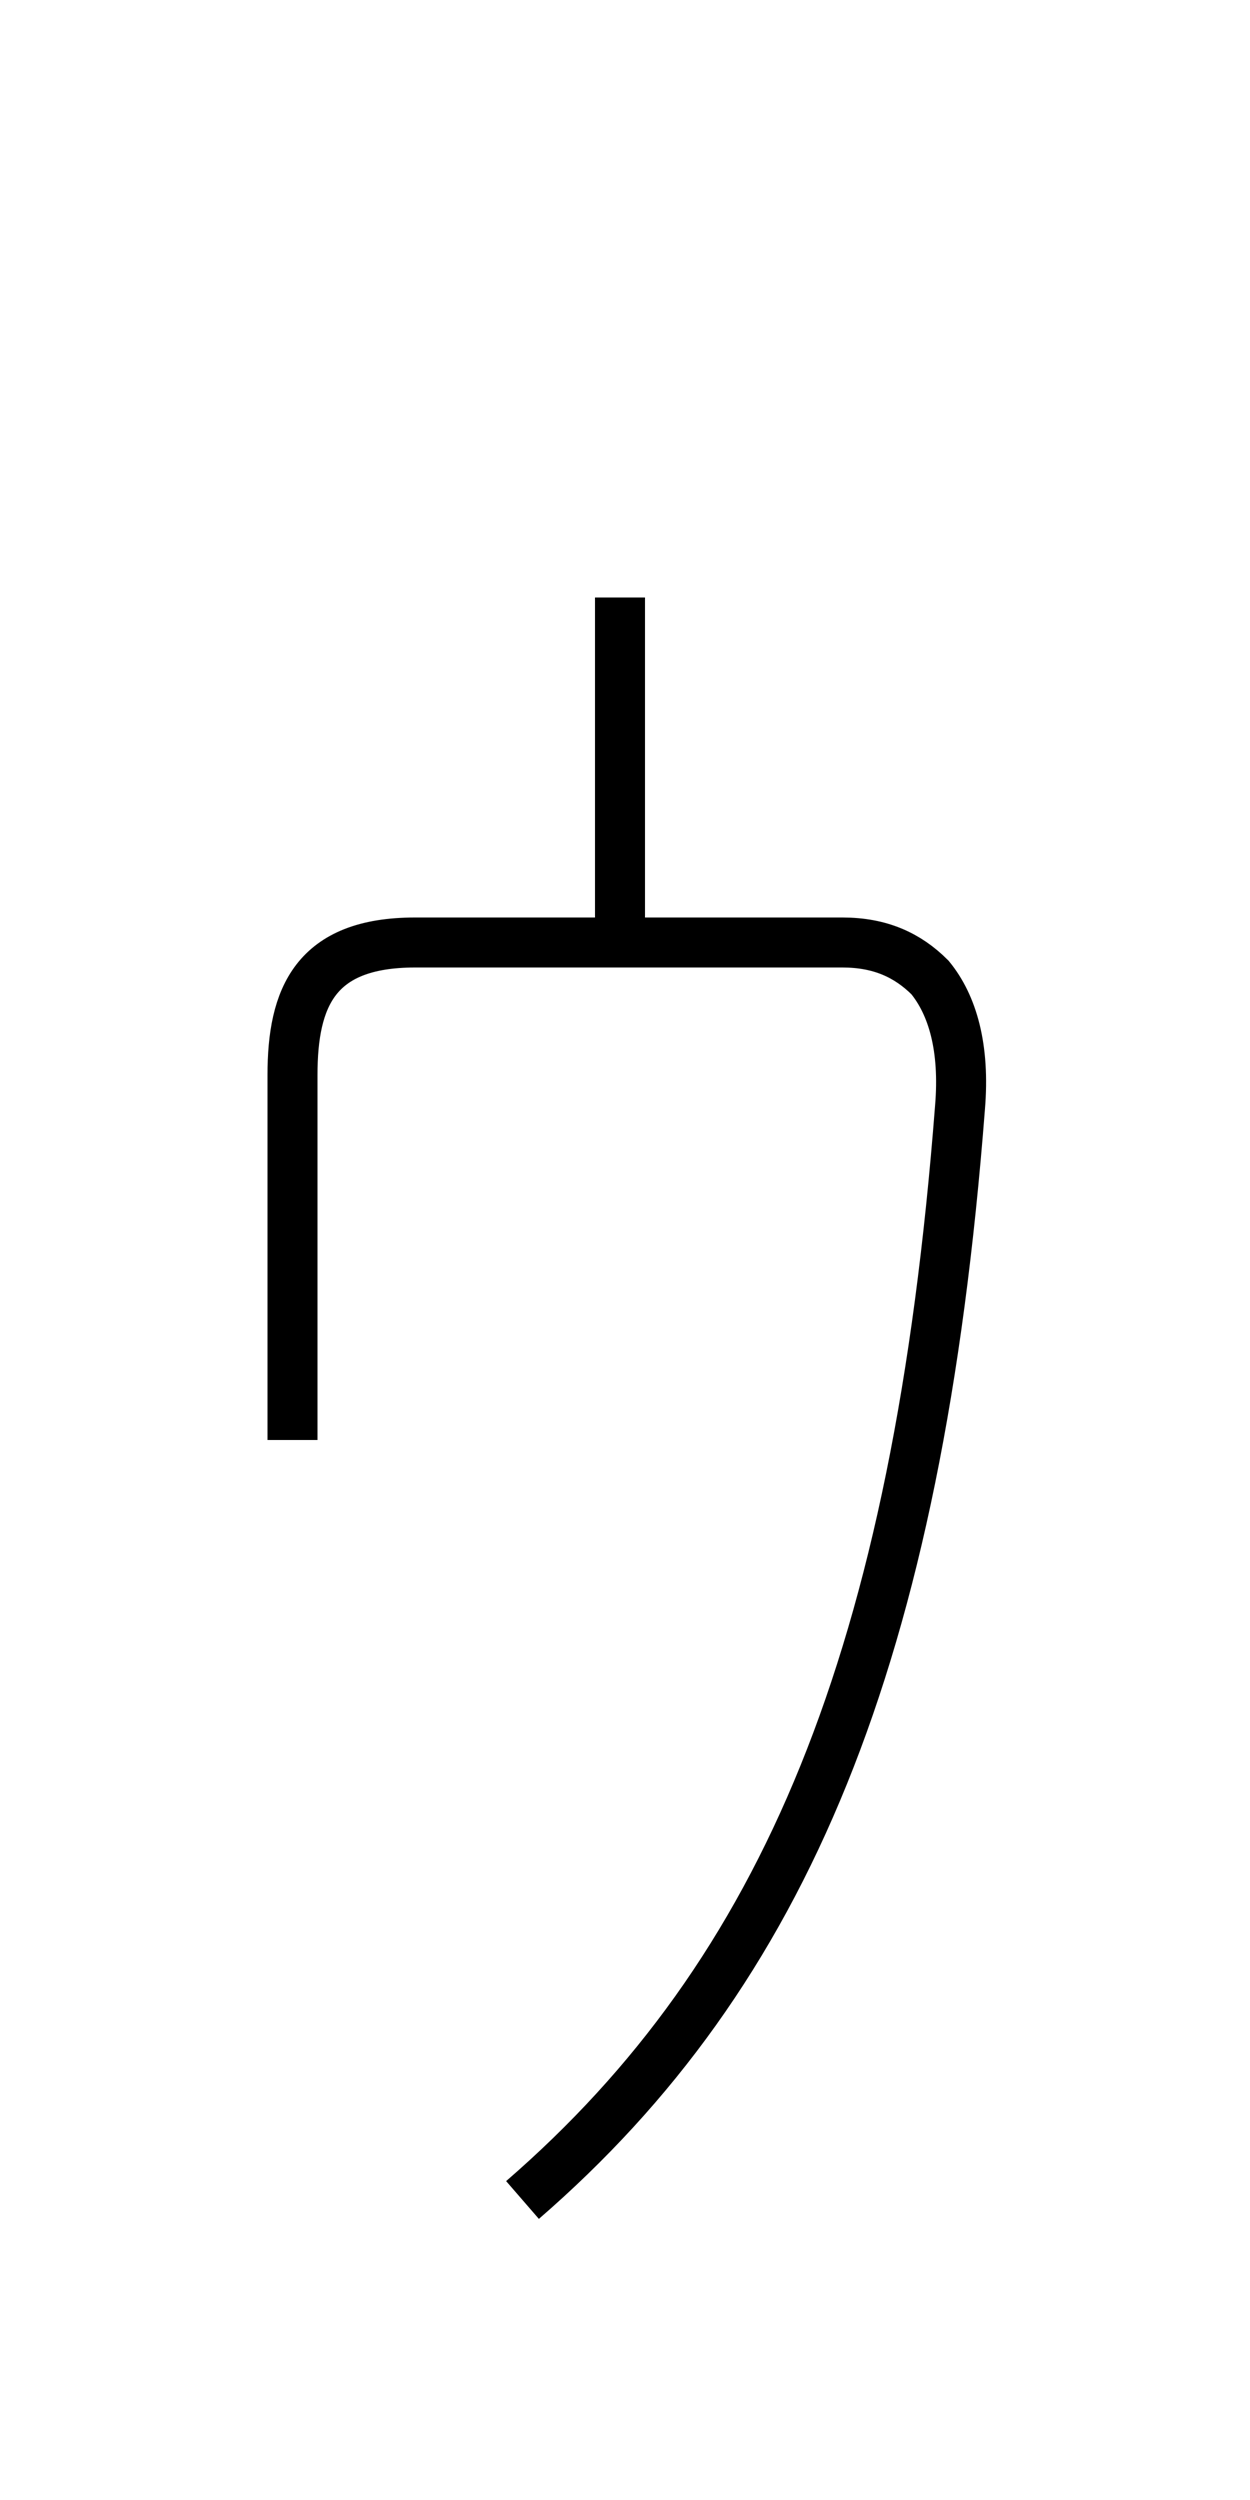 <?xml version='1.0' encoding='utf8'?>
<svg viewBox="0.0 -6.0 25.0 50.0" version="1.1" xmlns="http://www.w3.org/2000/svg">
<rect x="0.0" y="-6.0" width="25.0" height="50.0" fill="#808080" stroke="none"/>
<rect x="-1000" y="-1000" width="2000" height="2000" stroke="white" fill="white"/>
<g style="fill:white;stroke:#000000;  stroke-width:1">
<path d="M 5.85 -15.2 L 5.85 -22.5 C 5.85 -24.05 6.3 -25.15 8.3 -25.15 C 11.25 -25.15 15.25 -25.15 16.85 -25.15 C 17.6 -25.15 18.15 -24.9 18.6 -24.45 C 19.05 -23.9 19.3 -23.05 19.2 -21.85 C 18.35 -10.85 15.7 -4.55 10.45 0.0 M 12.4 -32.05 L 12.4 -25.45" transform="translate(0.0 38.0)" />
</g>
</svg>